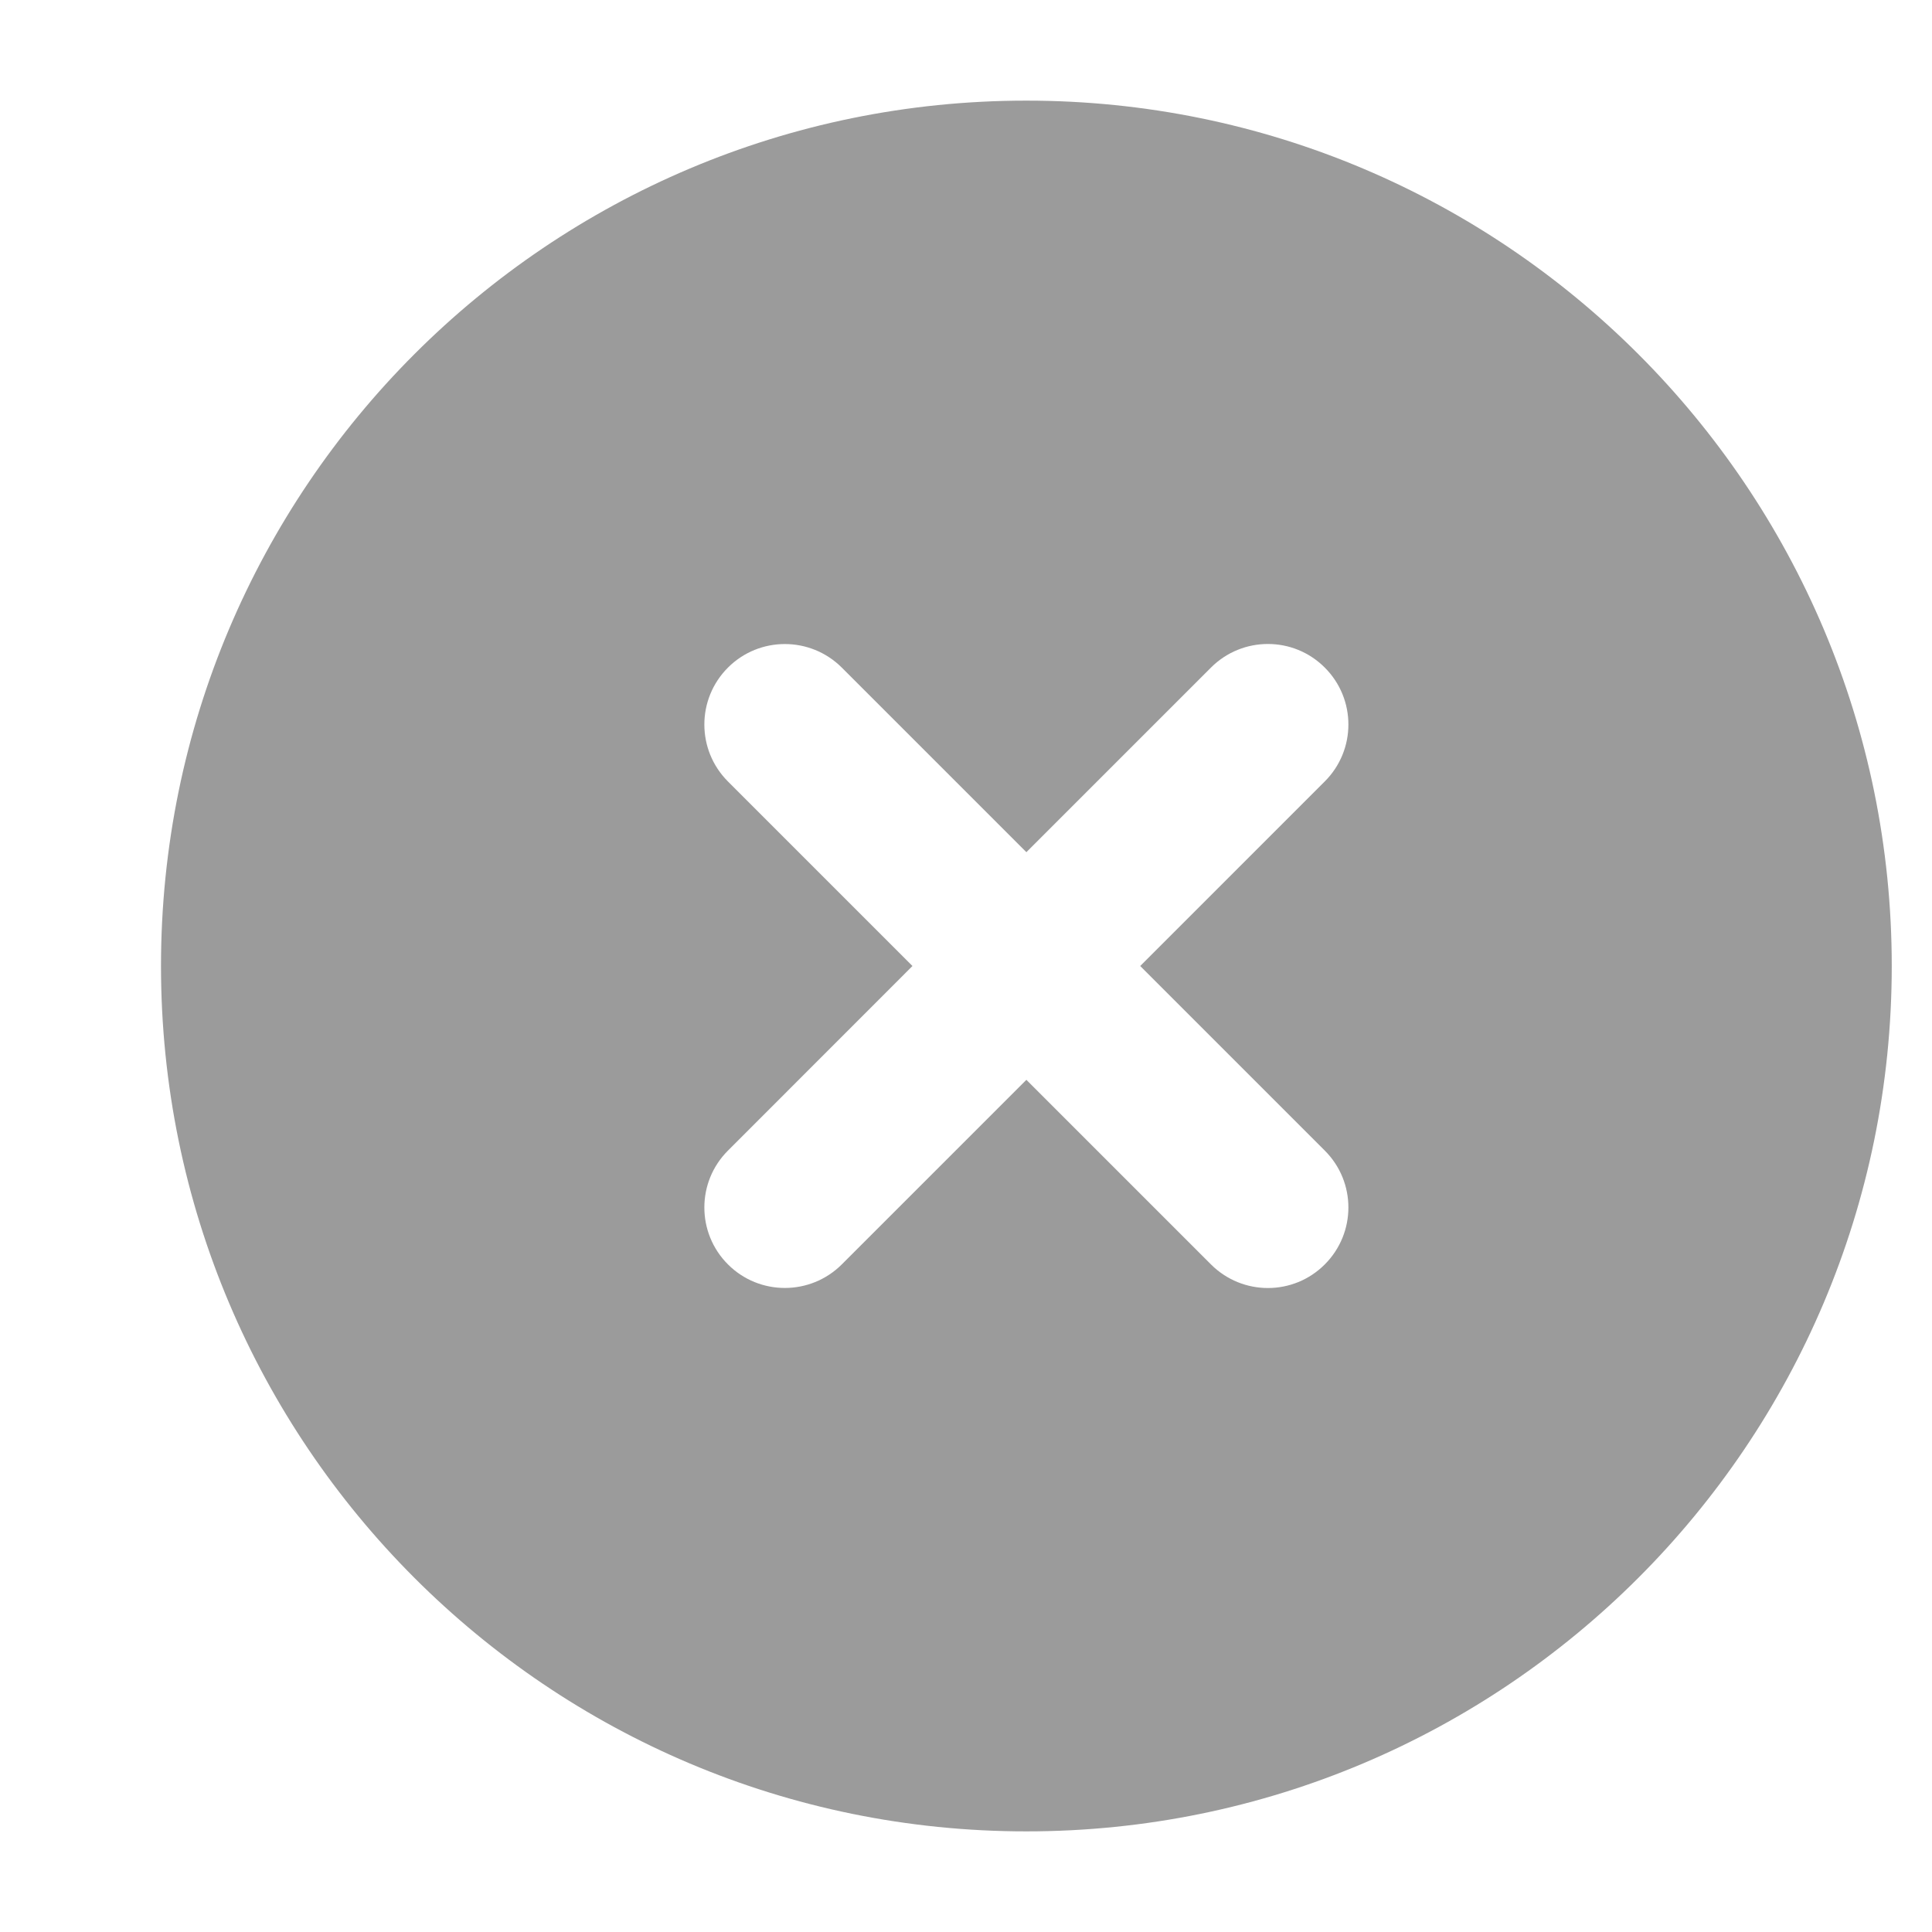 <svg xmlns="http://www.w3.org/2000/svg" viewBox="0 0 24 24" width="32" height="32" color="#9b9b9b" fill="none">
    <path fill-rule="evenodd" clip-rule="evenodd" d="M12.75 22.75C6.813 22.75 2 17.937 2 12C2 6.063 6.813 1.25 12.75 1.25C18.687 1.25 23.5 6.063 23.5 12C23.5 17.937 18.687 22.75 12.75 22.75ZM16.457 9.707C16.848 9.317 16.848 8.683 16.457 8.293C16.067 7.902 15.434 7.902 15.043 8.293L12.75 10.586L10.457 8.293C10.066 7.903 9.433 7.903 9.043 8.293C8.652 8.684 8.652 9.317 9.043 9.708L11.335 12L9.043 14.293C8.652 14.683 8.652 15.316 9.043 15.707C9.433 16.097 10.066 16.097 10.457 15.707L12.75 13.414L15.043 15.707C15.434 16.098 16.067 16.098 16.457 15.707C16.848 15.316 16.848 14.683 16.457 14.293L14.164 12L16.457 9.707Z" fill="currentColor" />
</svg>